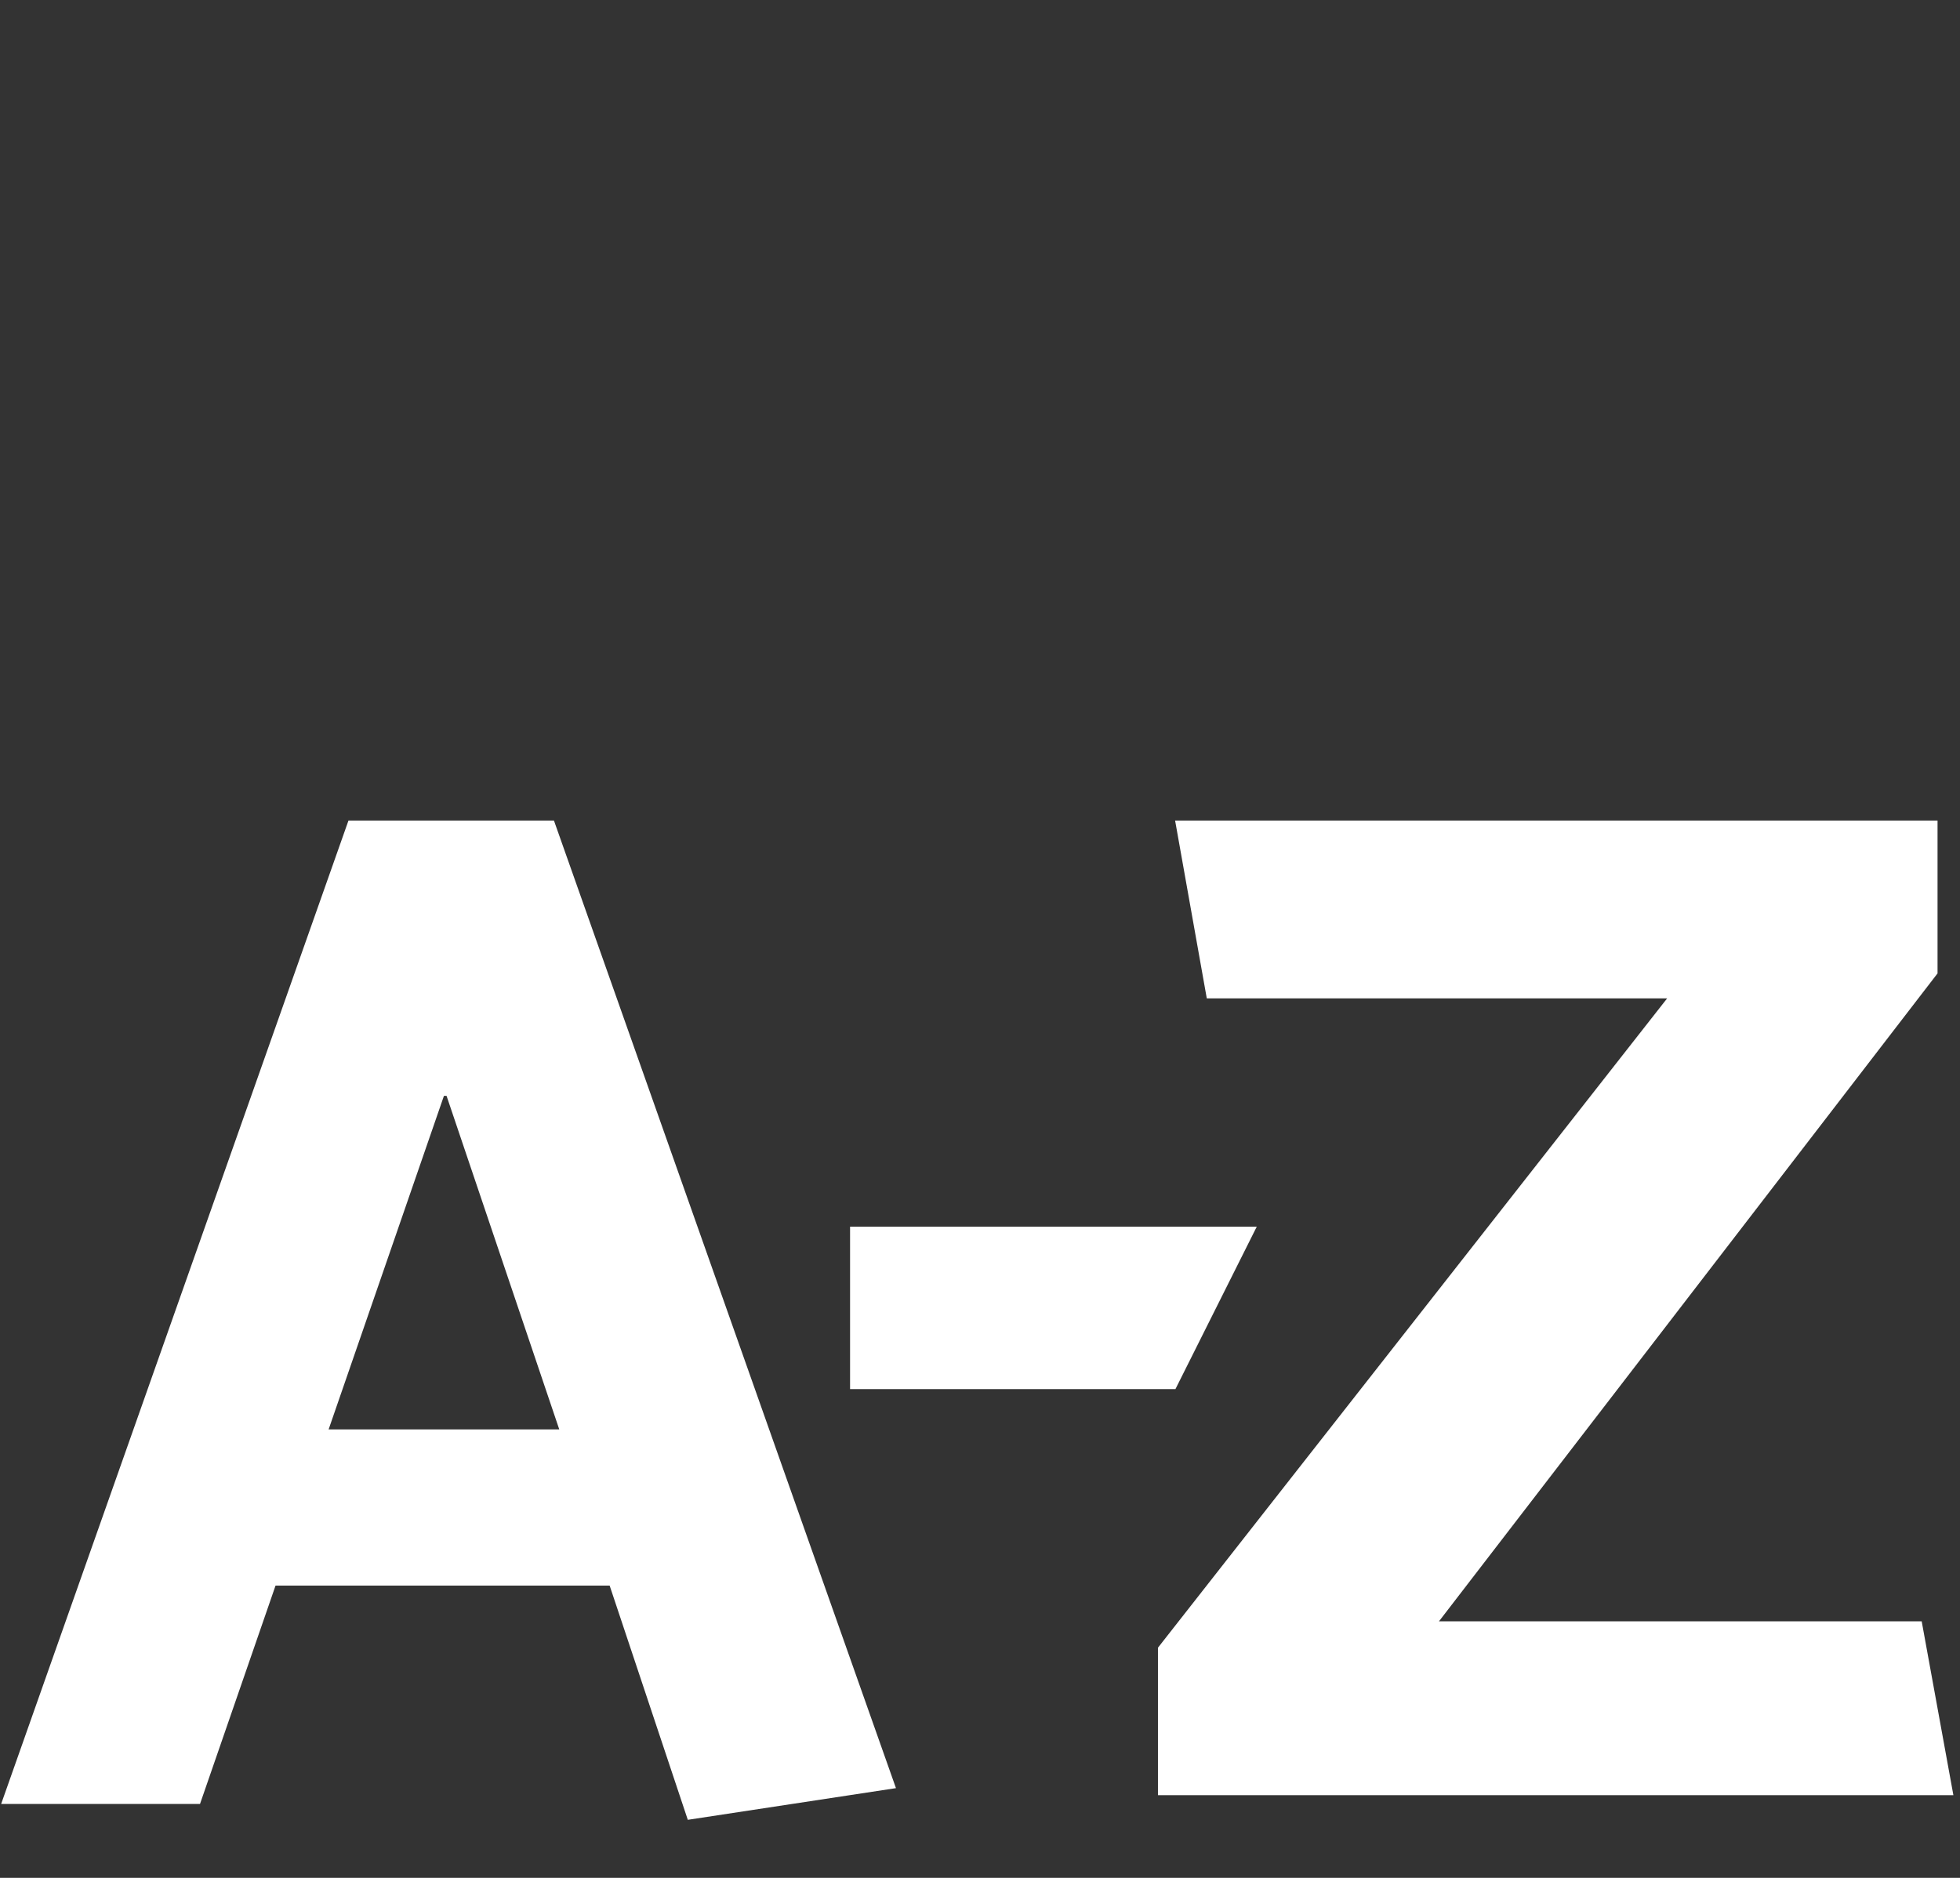 <svg xmlns="http://www.w3.org/2000/svg" width="24" height="23" viewBox="0 0 24 23">
  <rect x="0" y="0" width="24" height="23" fill="#333333" stroke="none"/>
  <path fill="#FFF" fill-rule="evenodd" d="M4.024,7.507 L5.436,3.422 L5.468,3.422 L6.848,7.507 L4.024,7.507 Z M6.783,0.05 L10.971,11.901 L8.422,12.289 L7.465,9.42 L3.374,9.42 L2.449,12.095 L0.014,12.095 L4.267,0.05 L6.783,0.05 Z M23.725,0.05 L23.725,1.922 L17.62,9.858 L23.531,9.858 L23.919,11.987 L14.179,11.987 L14.179,10.181 L20.414,2.228 L14.777,2.228 L14.389,0.05 L23.725,0.05 Z M15.389,5.024 L14.393,7.014 L10.409,7.014 L10.409,5.024 L15.389,5.024 Z" transform="translate(0 10)"/>
</svg>
